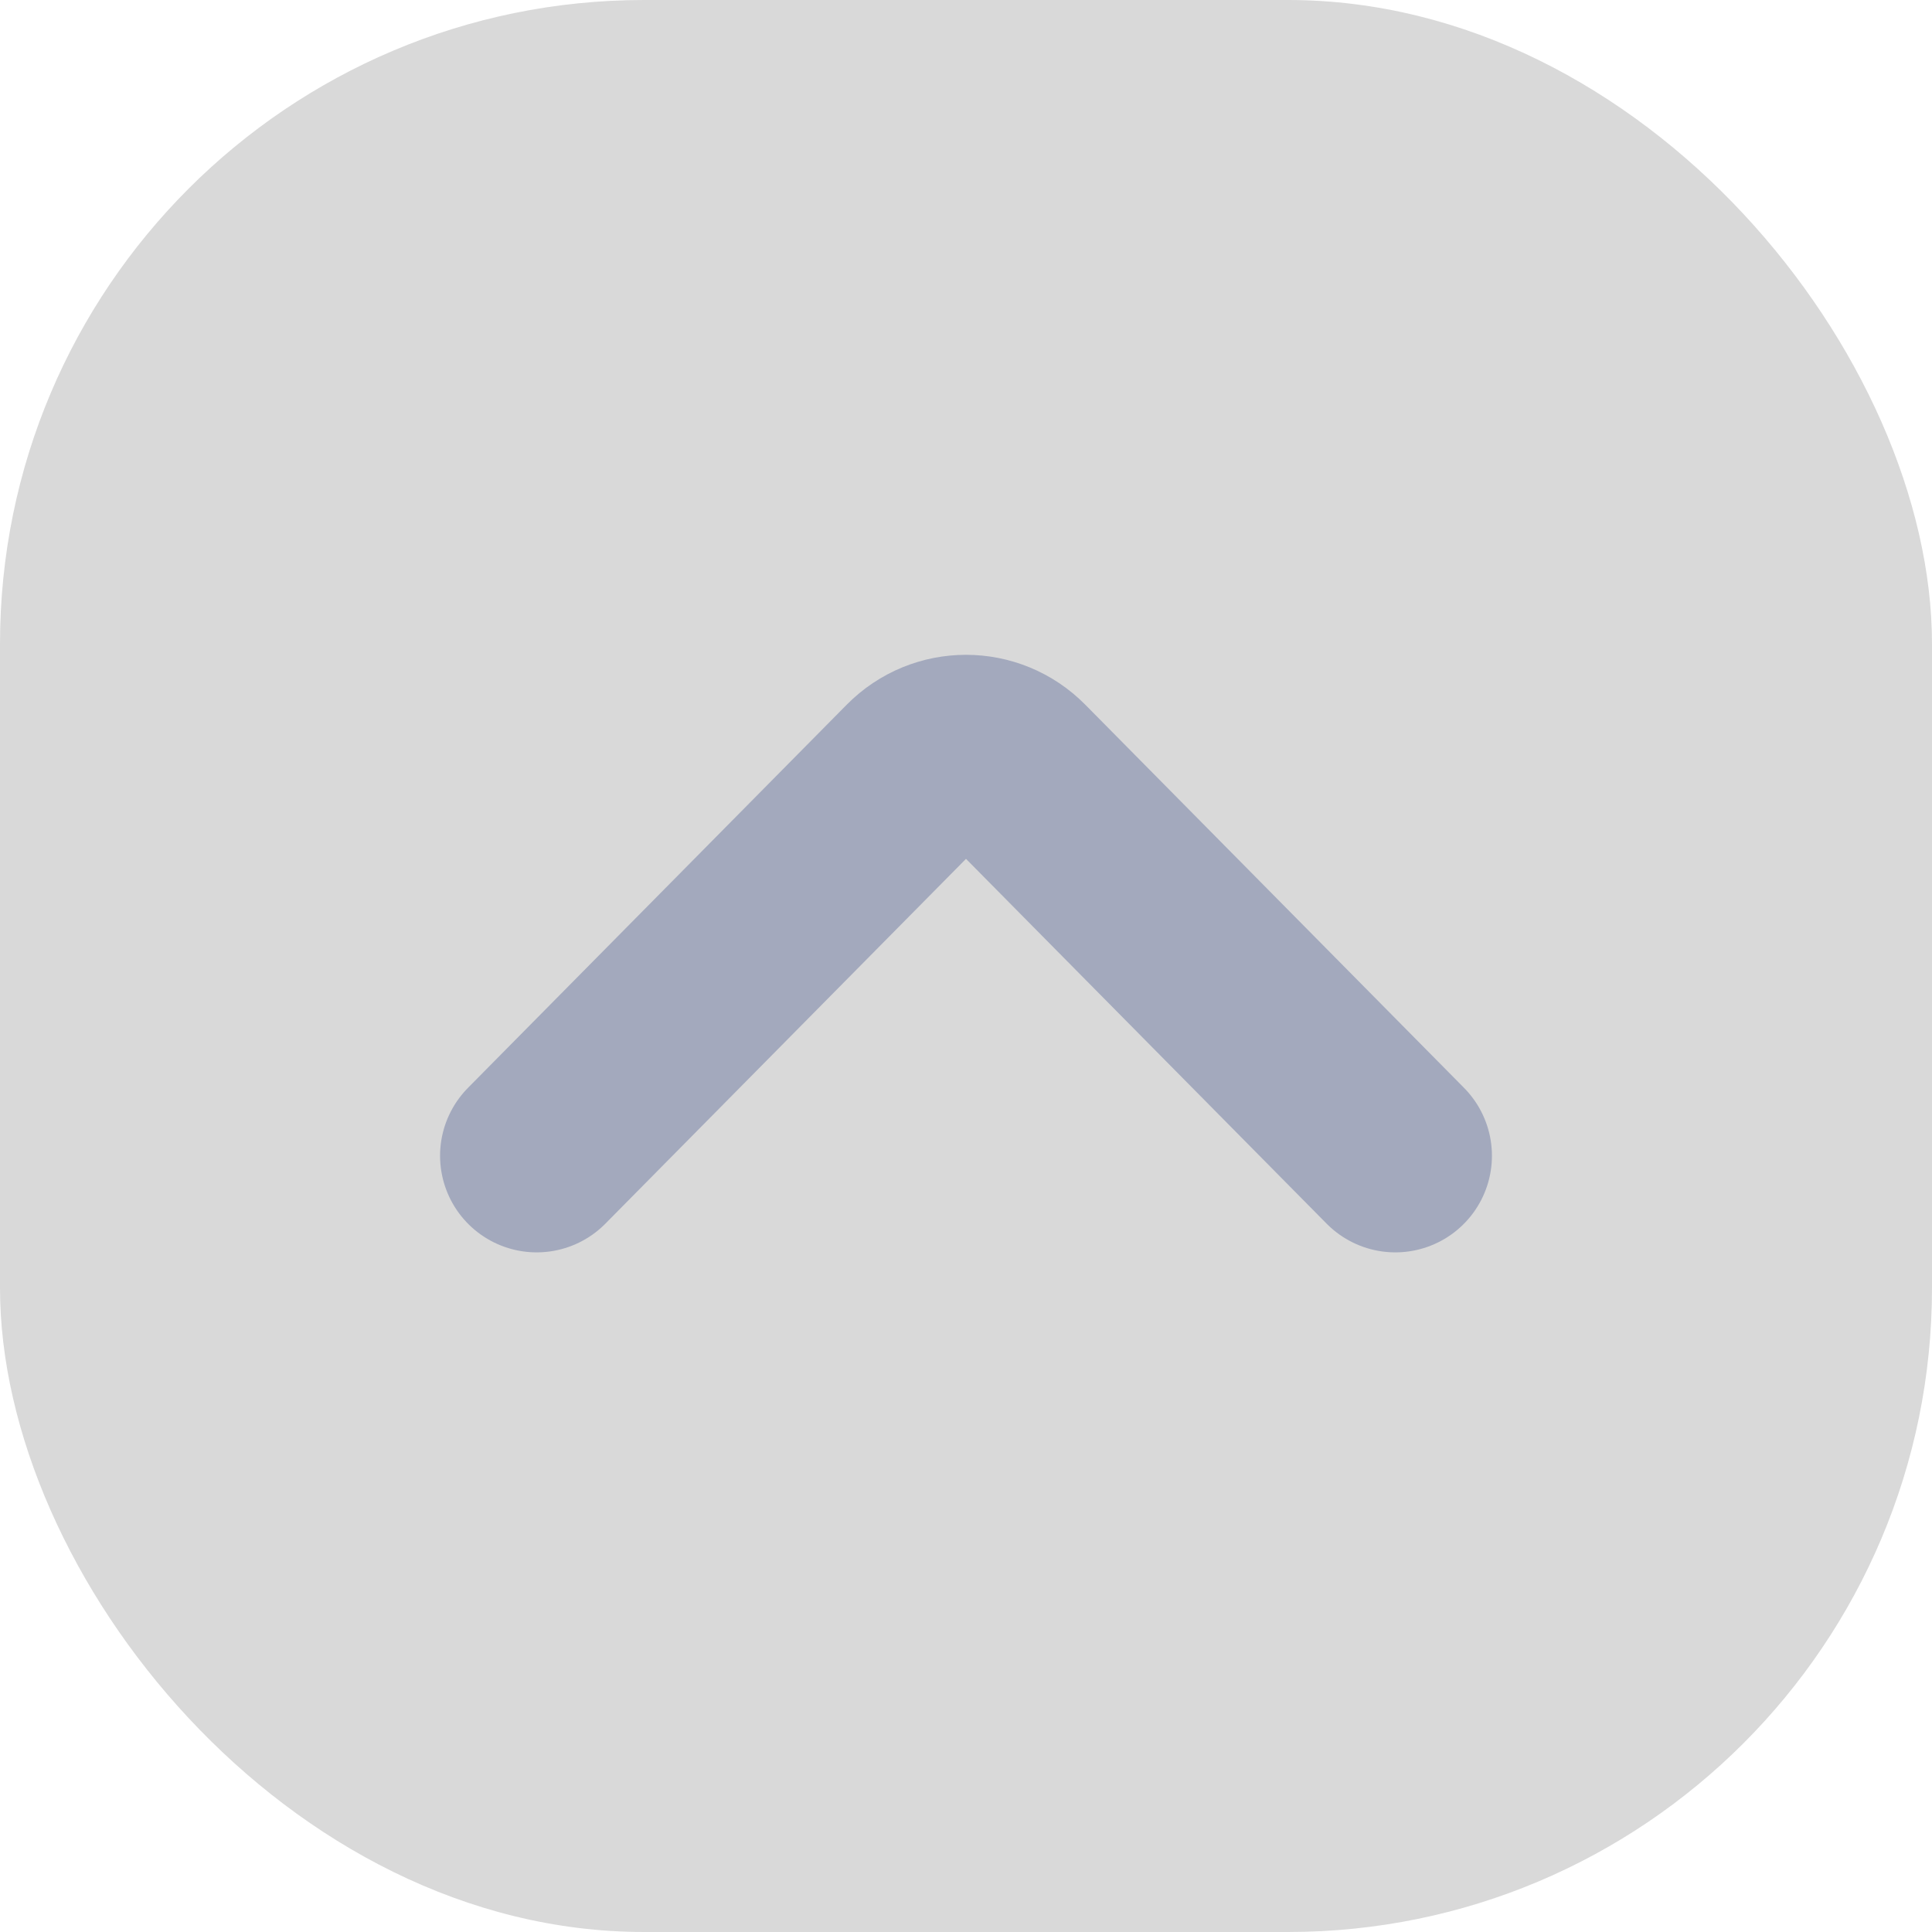 <svg width="18" height="18" viewBox="0 0 18 18" fill="none" xmlns="http://www.w3.org/2000/svg">
<rect width="18" height="18" rx="6" fill="#D9D9D9"/>
<path d="M13 10.768L9.471 7.198C9.211 6.935 8.789 6.935 8.529 7.198L5 10.768" stroke="#A3A9BD" stroke-width="1.8" stroke-linecap="round"/>
</svg>
